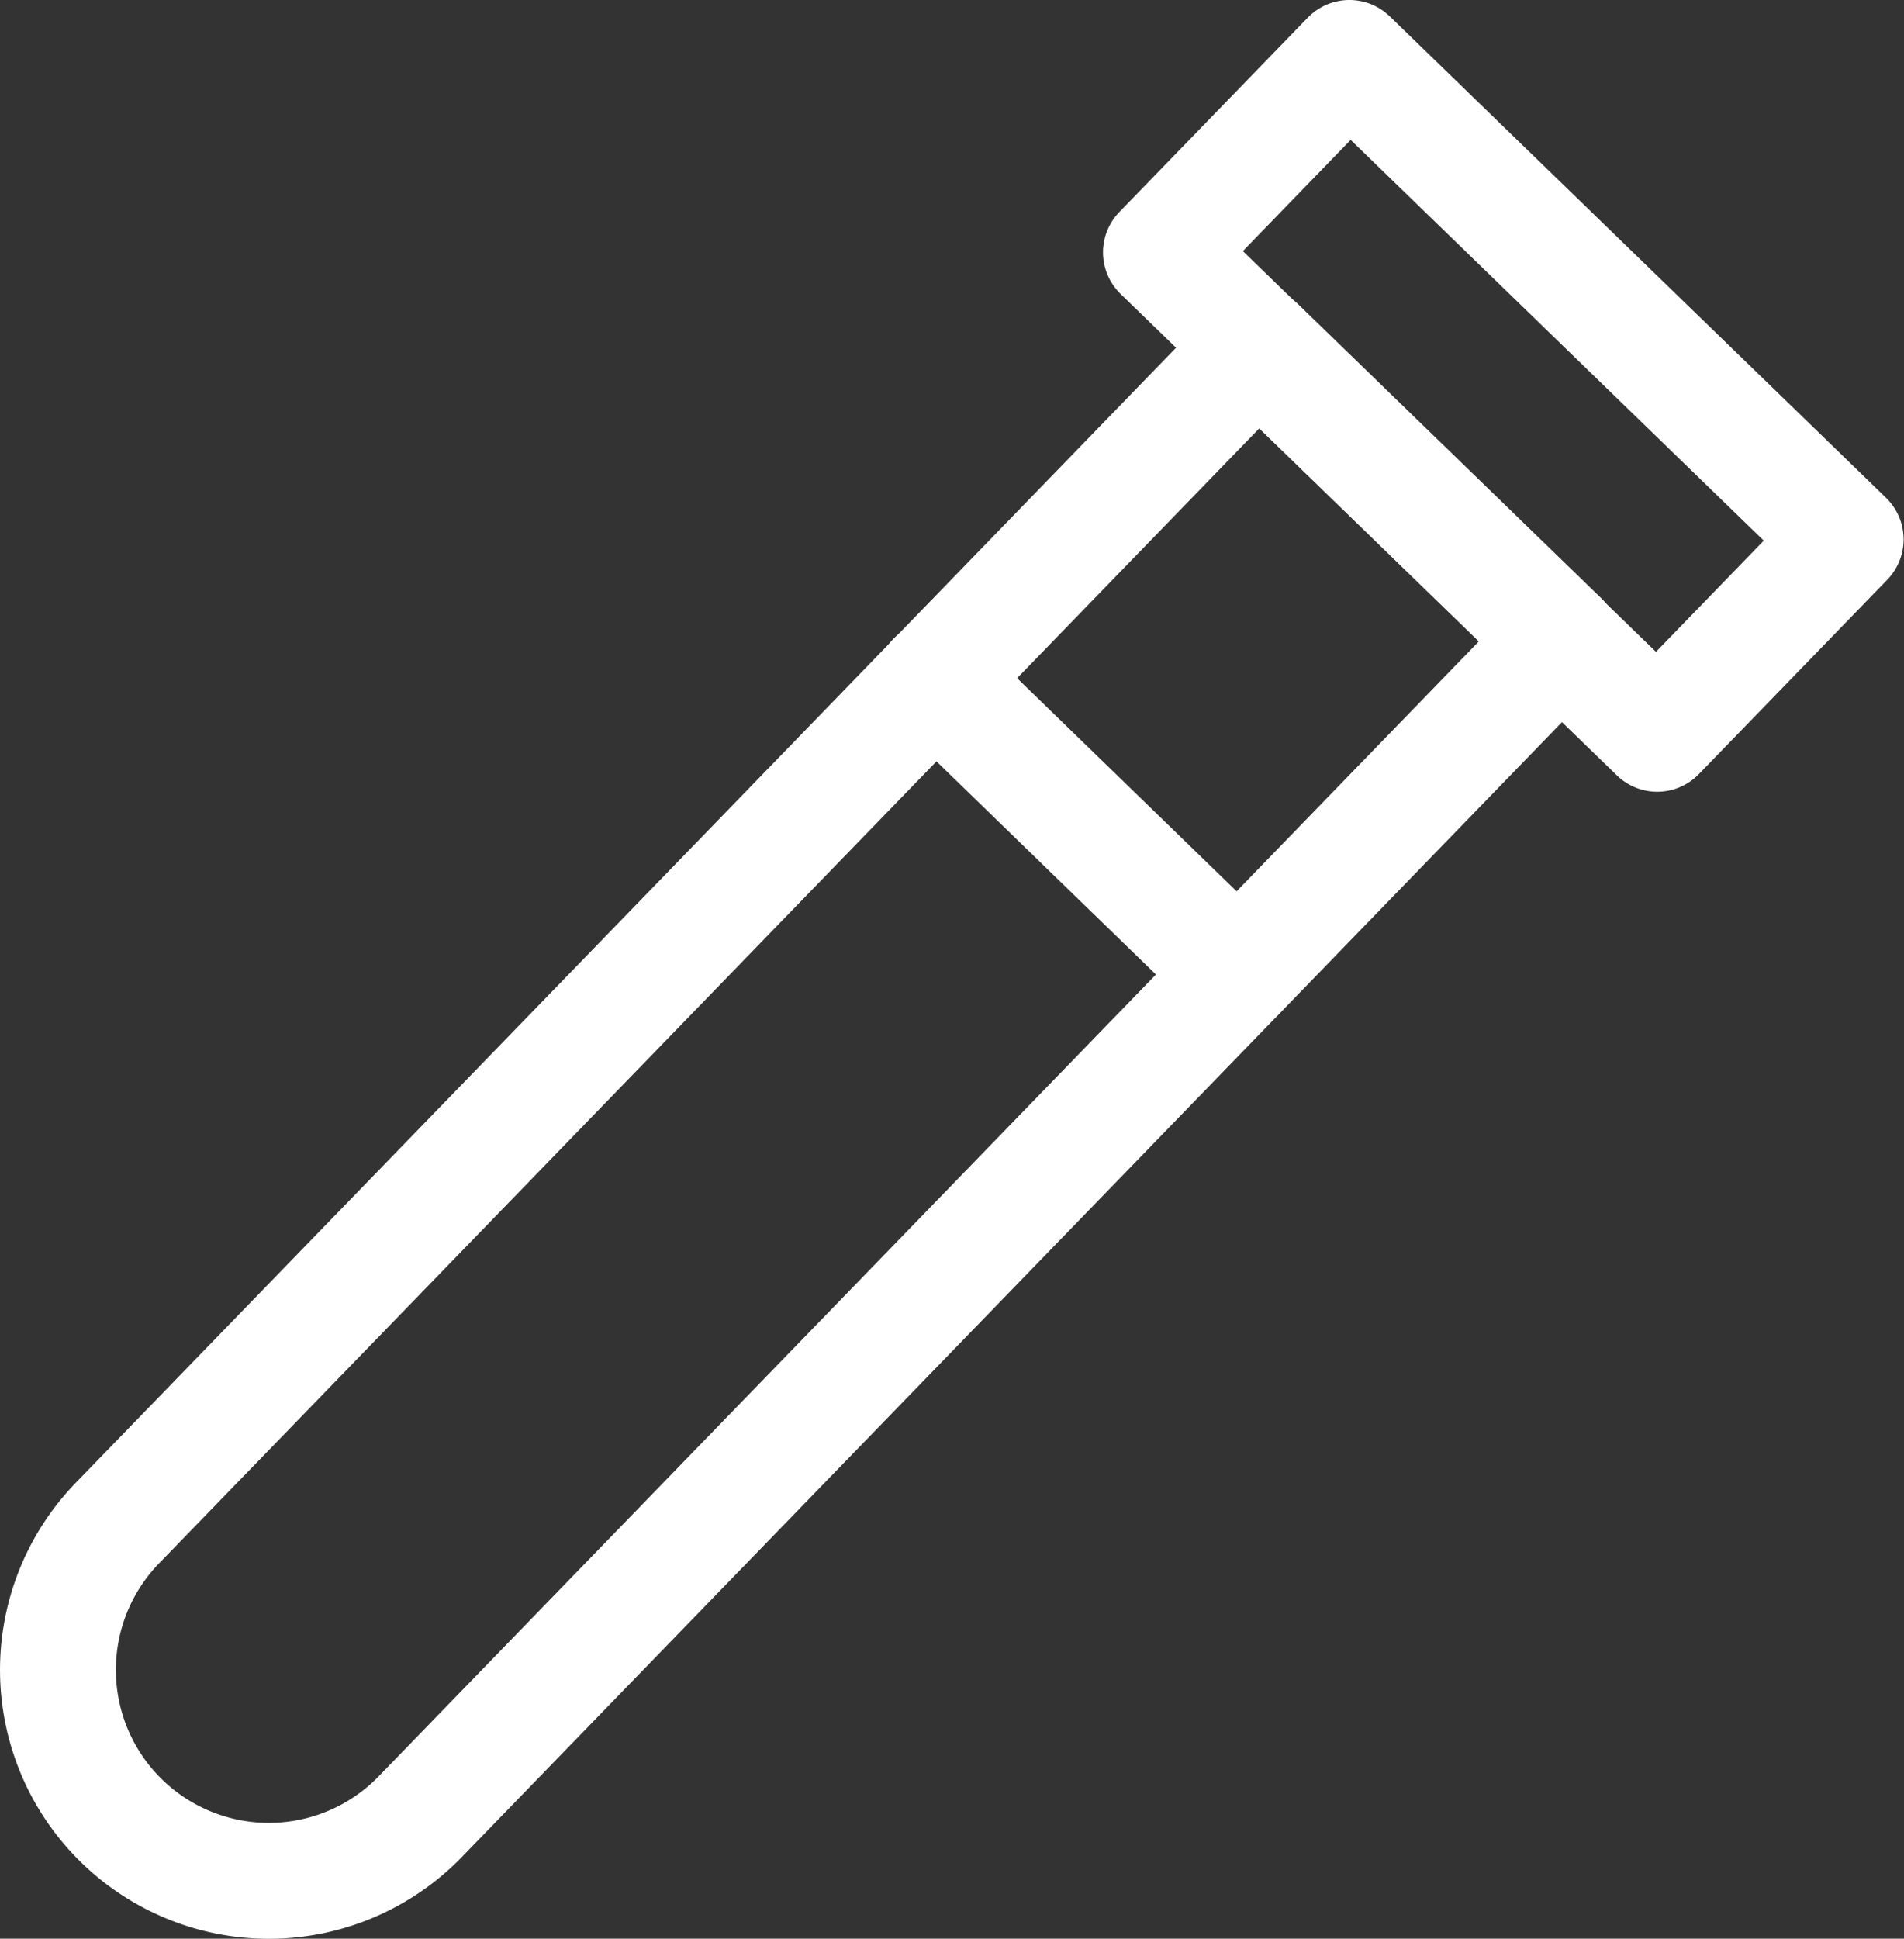 <svg xmlns="http://www.w3.org/2000/svg" viewBox="0 0 49.3 50.18"><rect x="0" y="0" width="49.3" height="50.18" fill="#333333" stroke="none"/><defs><style>.cls-1{fill:none;stroke:#fff;stroke-linecap:round;stroke-linejoin:round;stroke-width:3px;}</style></defs><title>diabetes@PYPGrandes</title><g id="Capa_2" data-name="Capa 2"><g id="Capa_1-2" data-name="Capa 1"><path class="cls-1" d="M14.36,6H25.29a0,0,0,0,1,0,0V48.43a5.46,5.46,0,0,1-5.46,5.46h0a5.46,5.46,0,0,1-5.46-5.46V6A0,0,0,0,1,14.36,6Z" transform="translate(26.44 -5.35) rotate(44.12)"/><rect class="cls-1" x="29.98" y="6.74" width="17.9" height="7.01" transform="translate(18.11 -24.21) rotate(44.12)"/><line class="cls-1" x1="24.21" y1="17.58" x2="32.05" y2="25.19"/></g></g></svg>